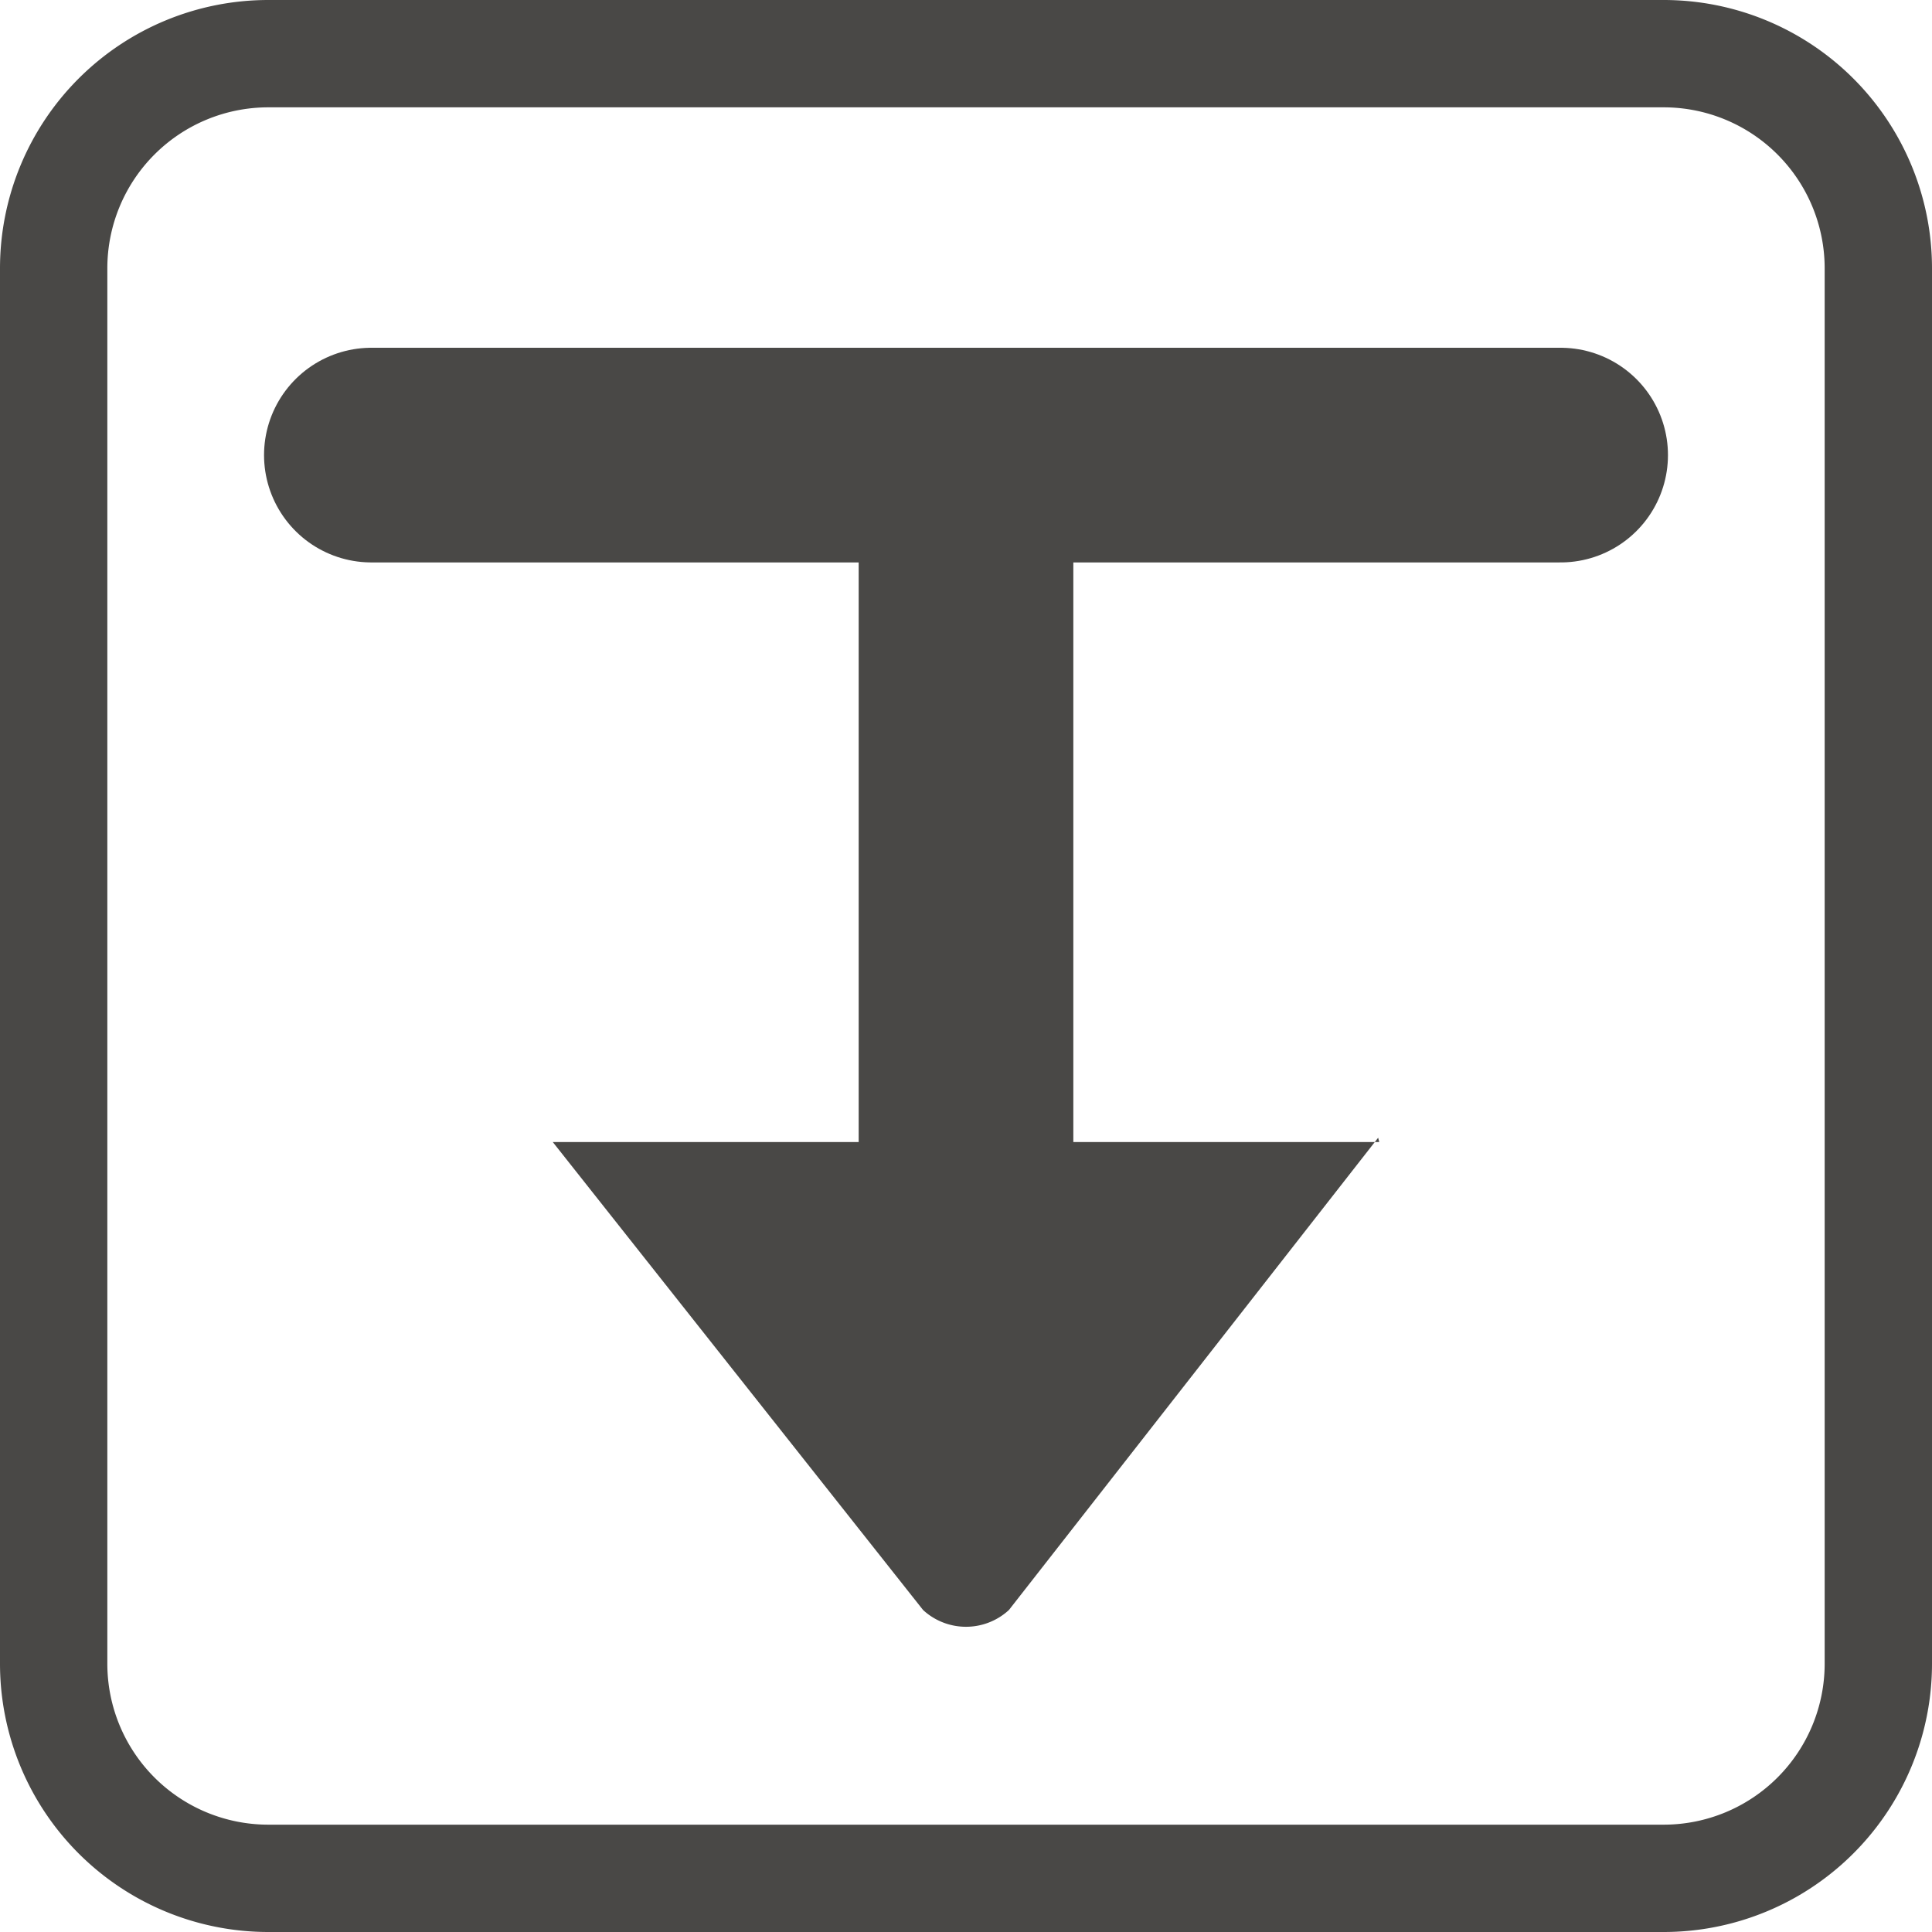 <svg xmlns="http://www.w3.org/2000/svg" viewBox="0 0 18 18"><defs><style>.cls-1,.cls-2{fill:none;stroke-linecap:round;stroke-miterlimit:10;stroke-width:2px;}.cls-1{stroke:#494846;}.cls-2{stroke:#4d4d4d;}.cls-3{fill:#494846;}</style></defs><title>download</title><g id="Слой_2" data-name="Слой 2"><g id="Слой_1-2" data-name="Слой 1"><path class="cls-1" d="M14.54,6.32"/><path class="cls-1" d="M4.85,6.32"/><path class="cls-1" d="M9.69,13.27"/><path class="cls-1" d="M9.69,6.32"/><path class="cls-2" d="M13.85,9.09"/><path class="cls-2" d="M4.15,9.09"/><path class="cls-2" d="M9,16"/><path class="cls-3" d="M15.5,1A1.5,1.5,0,0,1,17,2.5v13A1.5,1.5,0,0,1,15.5,17H2.5A1.5,1.5,0,0,1,1,15.5V2.5A1.5,1.5,0,0,1,2.5,1h13m0-1H2.5A2.5,2.5,0,0,0,0,2.5v13A2.5,2.5,0,0,0,2.5,18h13A2.5,2.5,0,0,0,18,15.5V2.5A2.5,2.5,0,0,0,15.5,0Z"/><line class="cls-1" x1="3.46" y1="4.24" x2="14.54" y2="4.24"/><line class="cls-1" x1="9" y1="4.24" x2="9" y2="13.53"/><path class="cls-3" d="M12.85,10.64H5.15L8.6,15a.59.59,0,0,0,.8,0l3.44-4.4"/></g></g></svg>